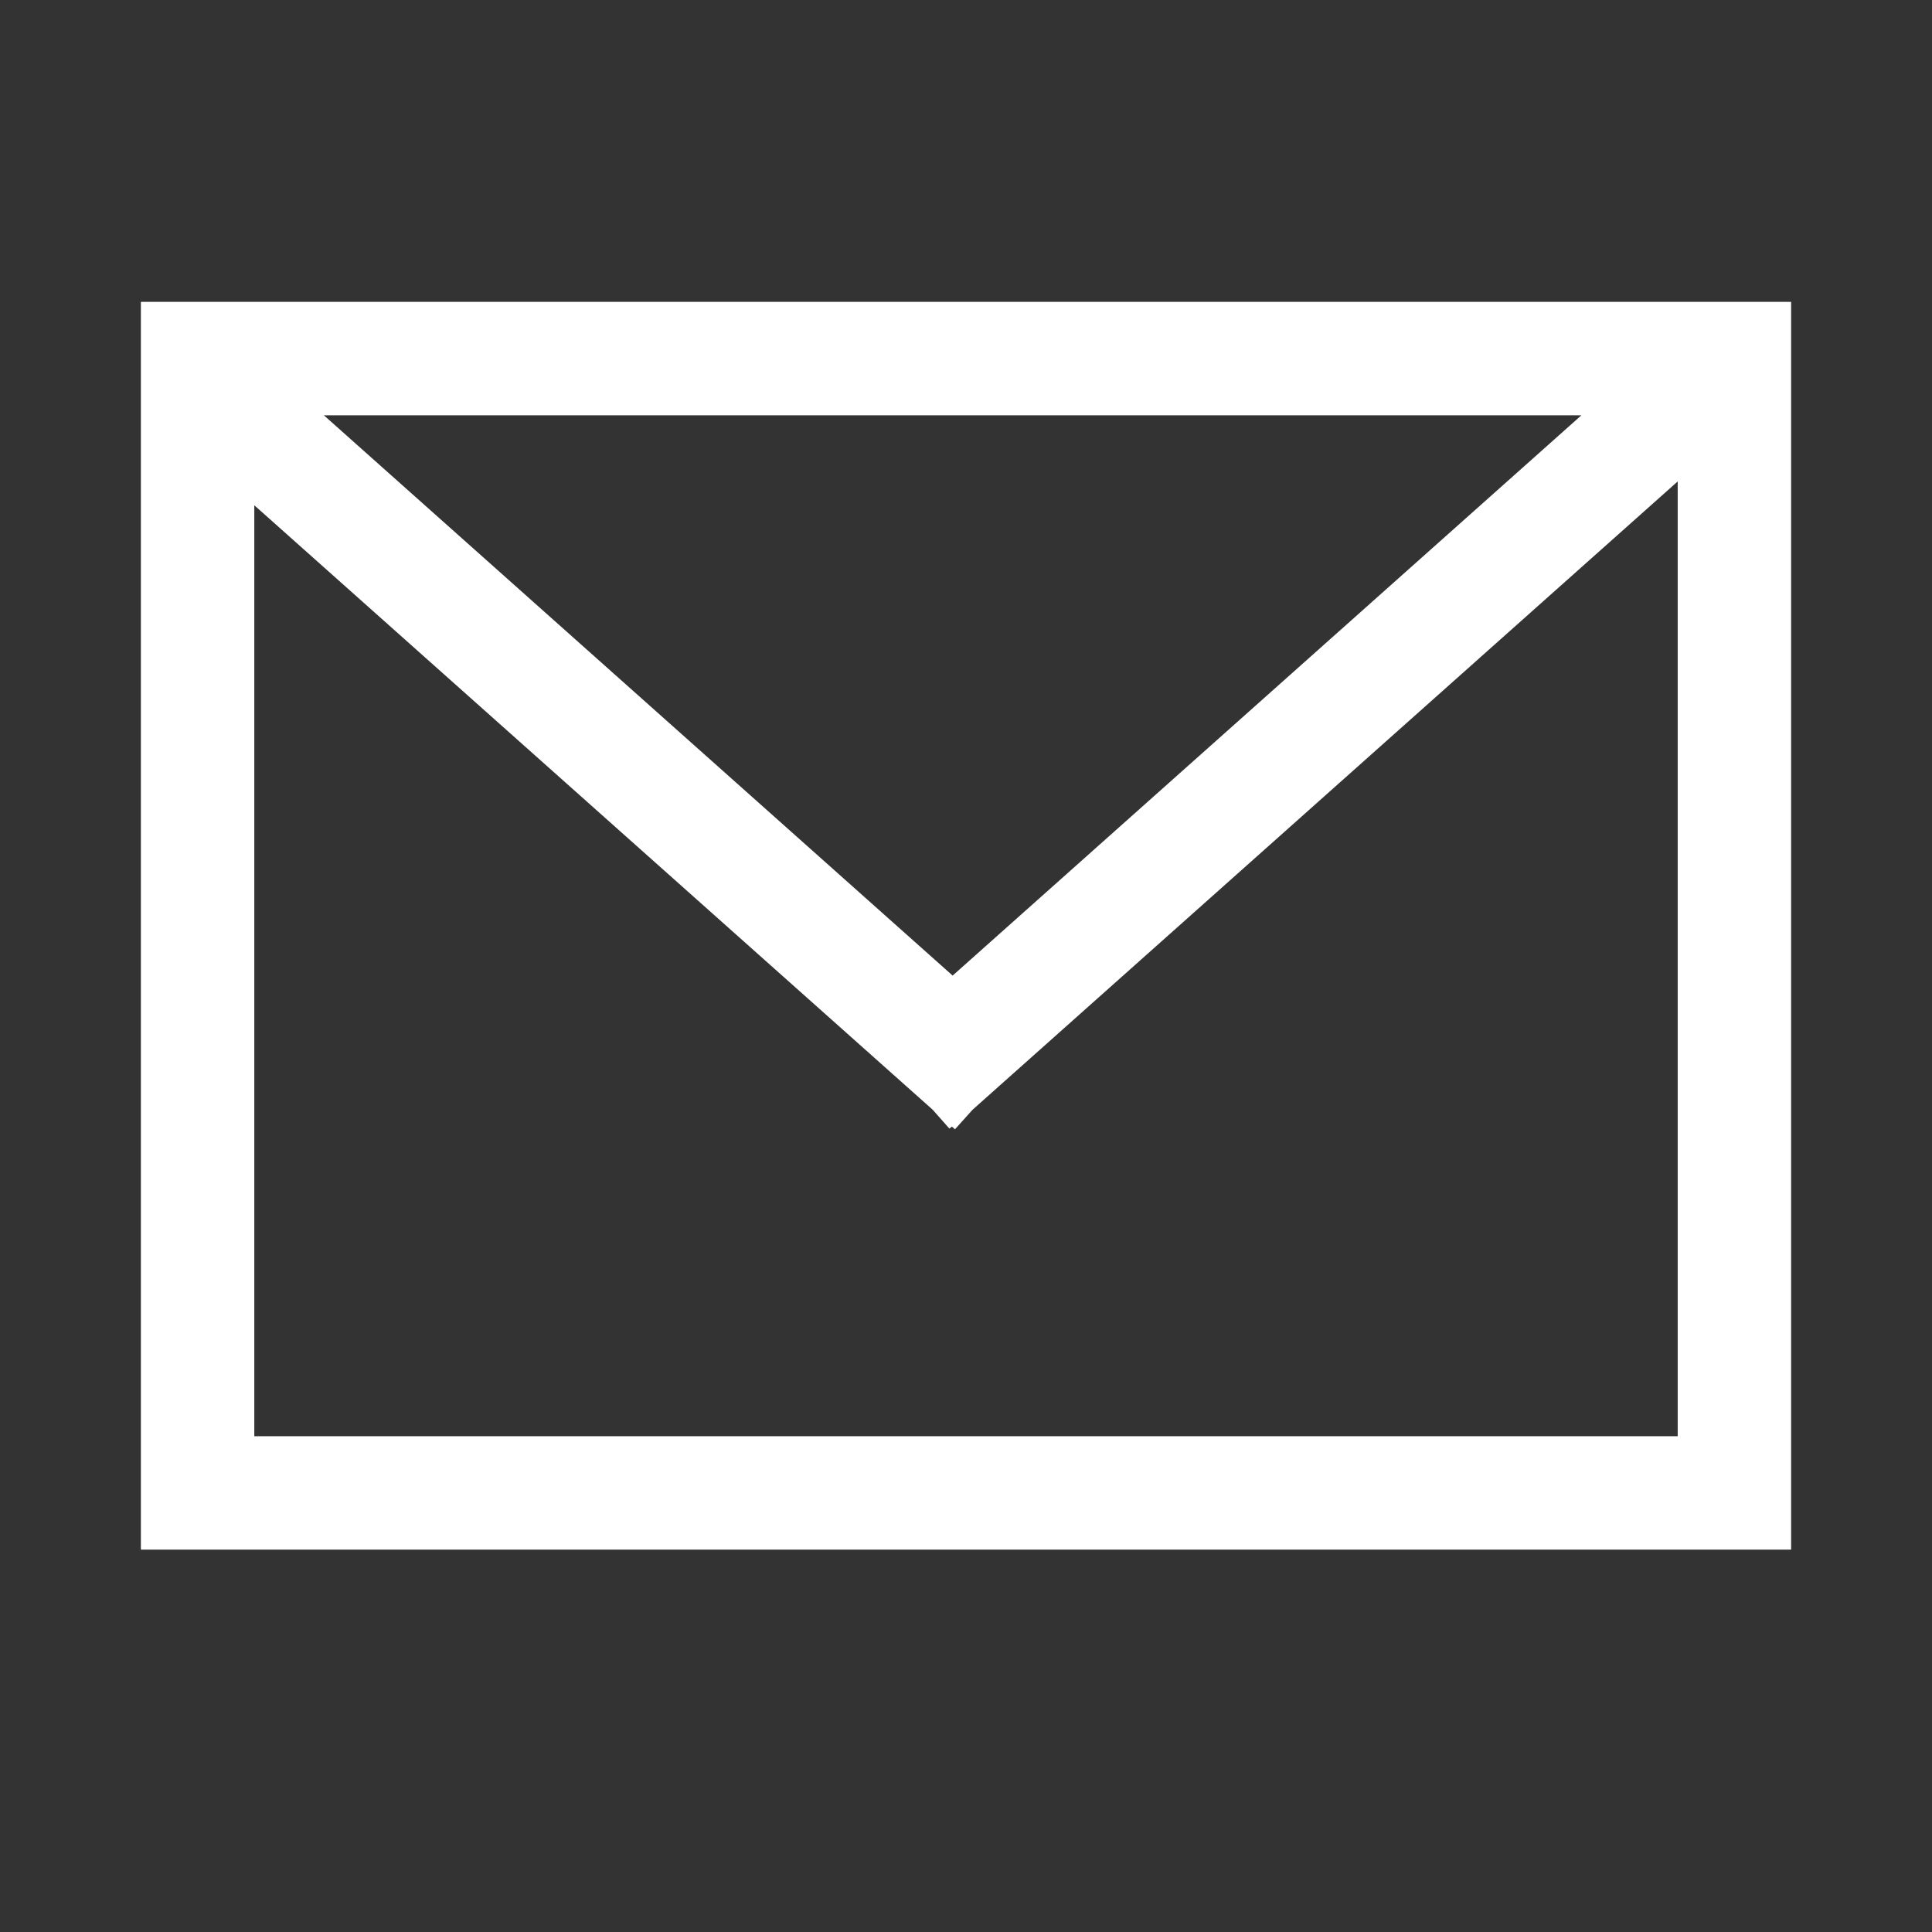 <svg width="24" height="24" viewBox="0 0 24 24" fill="none" xmlns="http://www.w3.org/2000/svg">
<rect x="0" y="0" width="24" height="24" fill="#333333" stroke="none"/>
<path fill-rule="evenodd" clip-rule="evenodd" d="M20.301 4.909H3.367L11.834 12.454L20.301 4.909ZM21.091 5.423L11.905 13.608L11.842 13.678L11.834 13.671L11.825 13.678L11.763 13.608L2.909 5.719V18.091H21.091V5.423ZM2 4V4.909V18.091V19H2.909H21.091H22V18.091V4.909V4H21.091H2.909H2Z" fill="white" stroke="white" stroke-width="0.5"/>
</svg>
